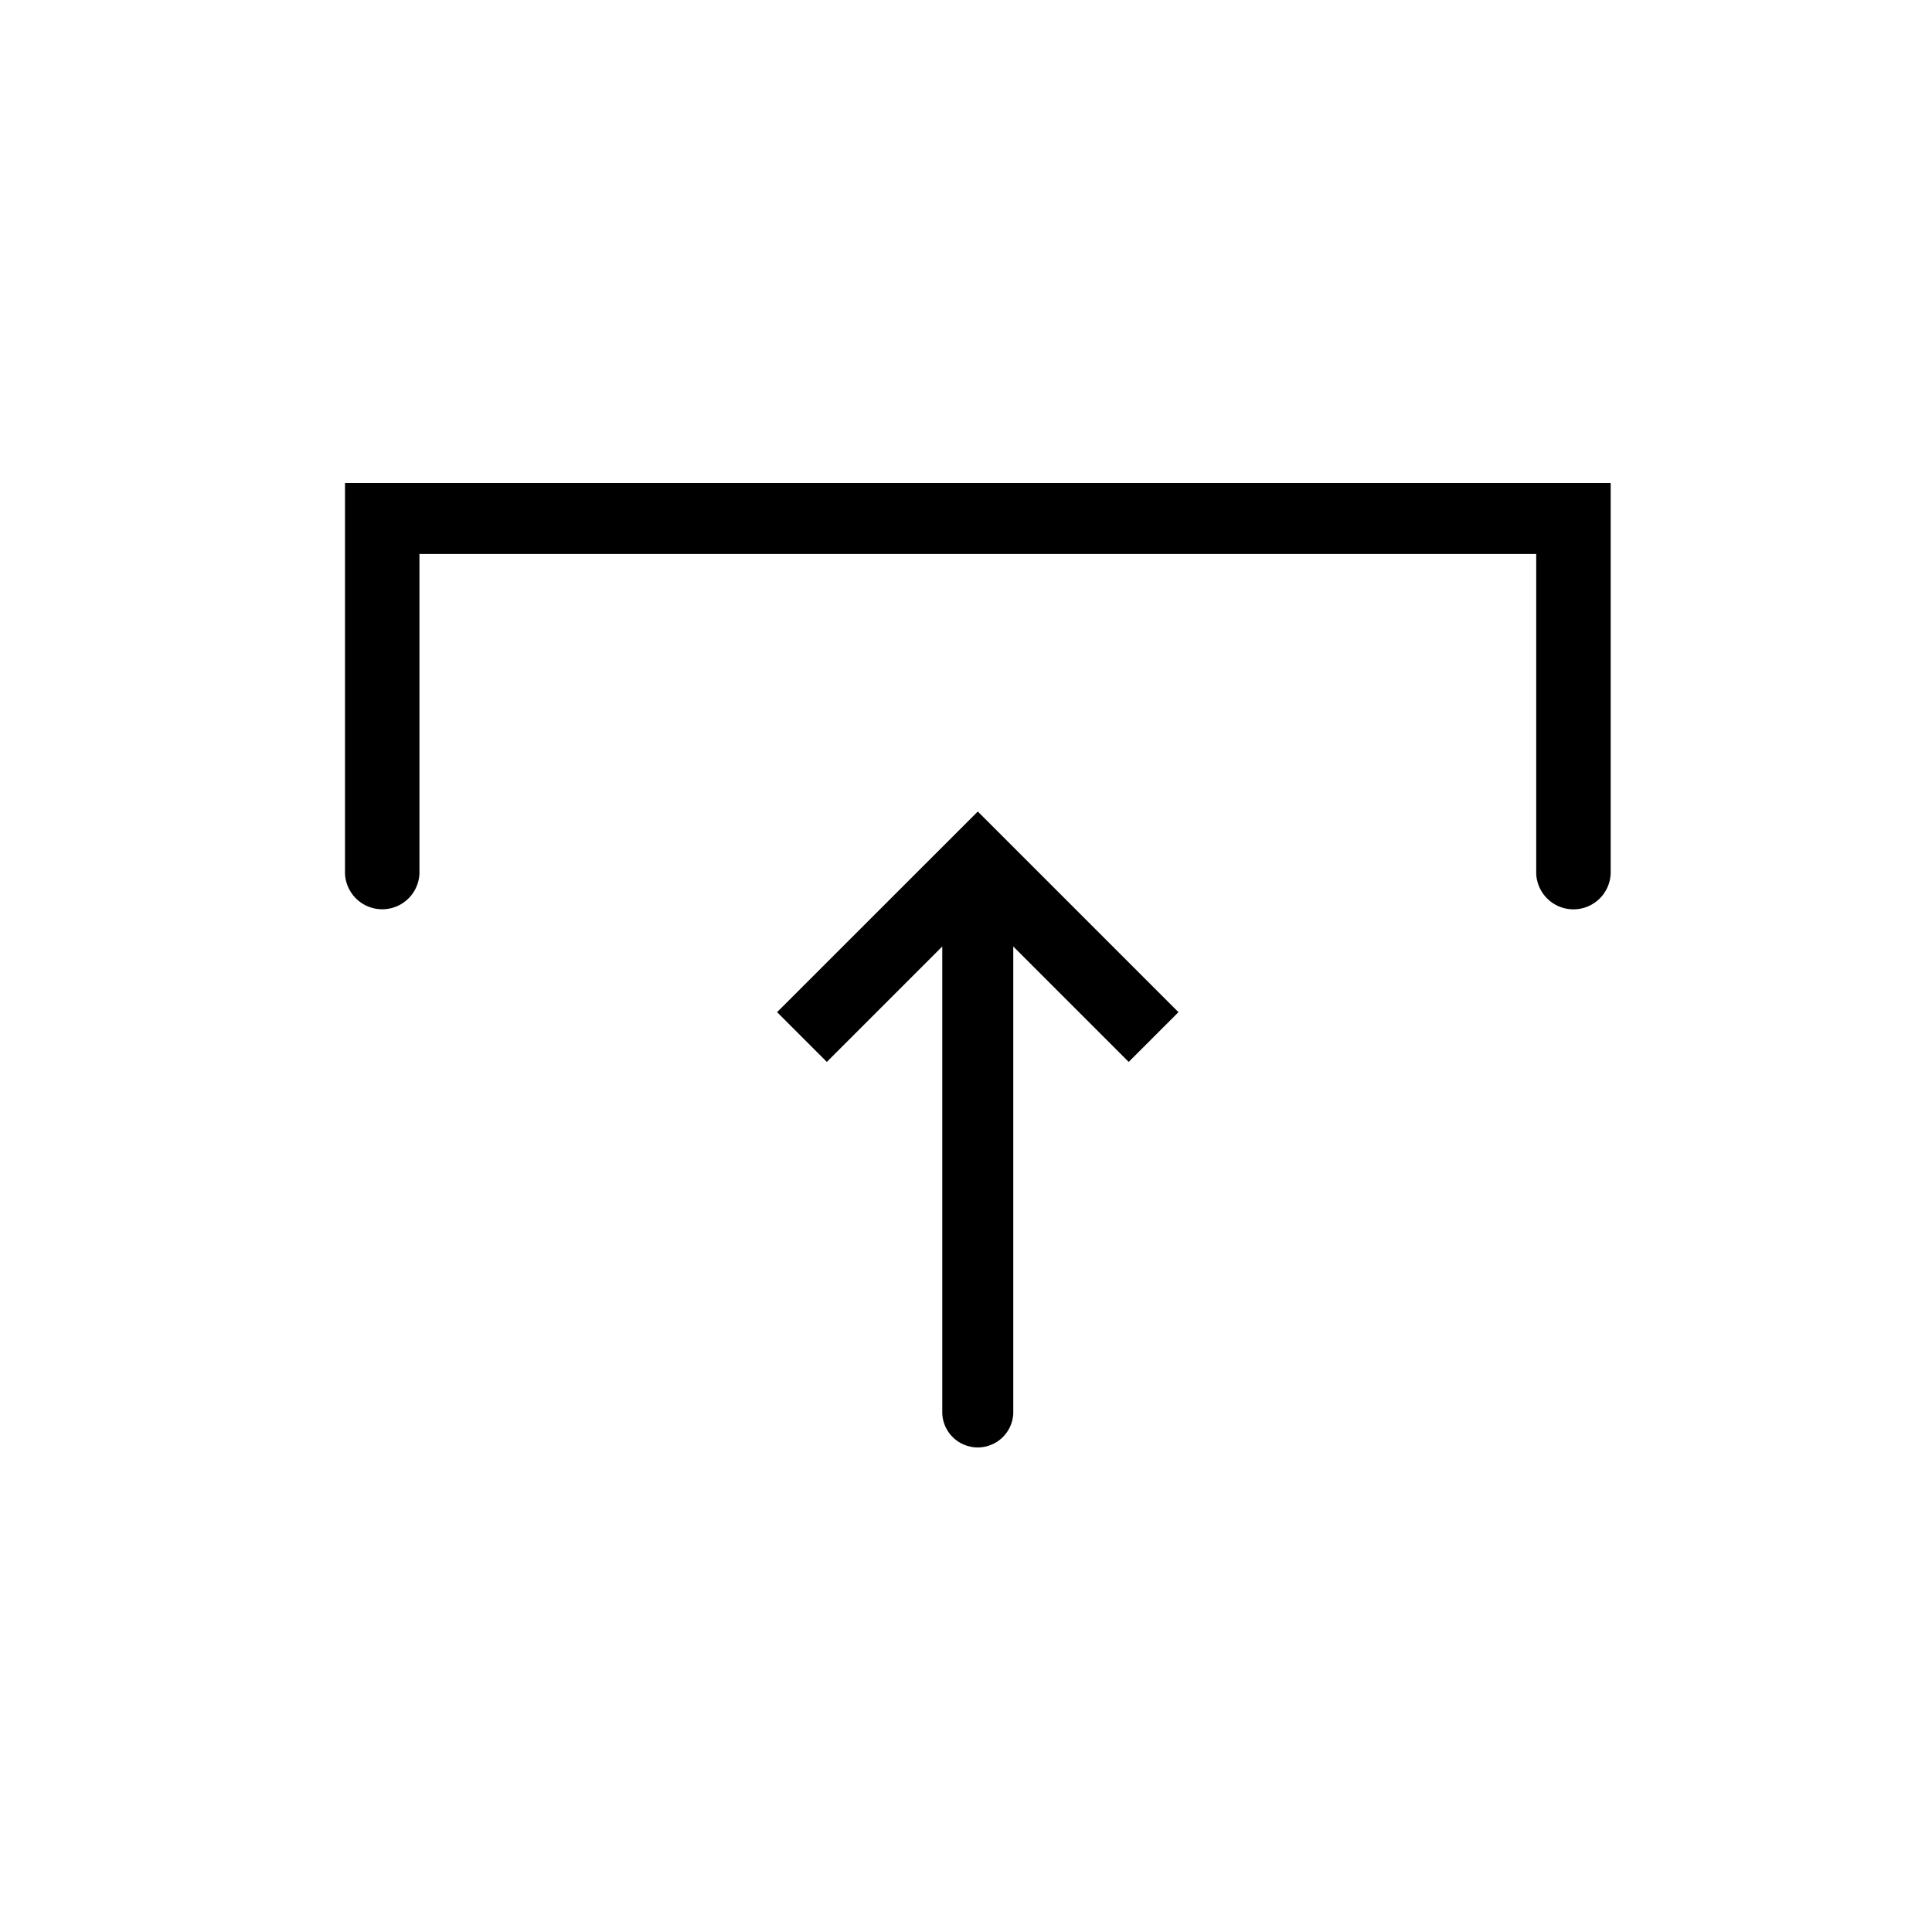 <svg xmlns="http://www.w3.org/2000/svg" width="28" height="28" viewBox="0 0 28 28">
  <g id="ExportPvtKey" transform="translate(-201 -300)">
    <rect id="Rectangle_344" data-name="Rectangle 344" width="28" height="28" transform="translate(201 300)" fill="none"/>
    <g id="download2" transform="translate(206 307)">
      <path id="Path_792" data-name="Path 792" d="M34.343,57.662a.54.54,0,0,1-1.079,0V53.029H17.079v4.632a.54.54,0,0,1-1.079,0V52H34.343Z" transform="translate(-16 -52)"/>
      <path id="Path_793" data-name="Path 793" d="M41.608,24.1h0l2.908,2.908-.721.721-1.673-1.673v6.768a.515.515,0,0,1-1.029,0V26.056l-1.673,1.673-.721-.721L41.608,24.1Z" transform="translate(-32.437 -19.339)"/>
    </g>
  </g>
</svg>
